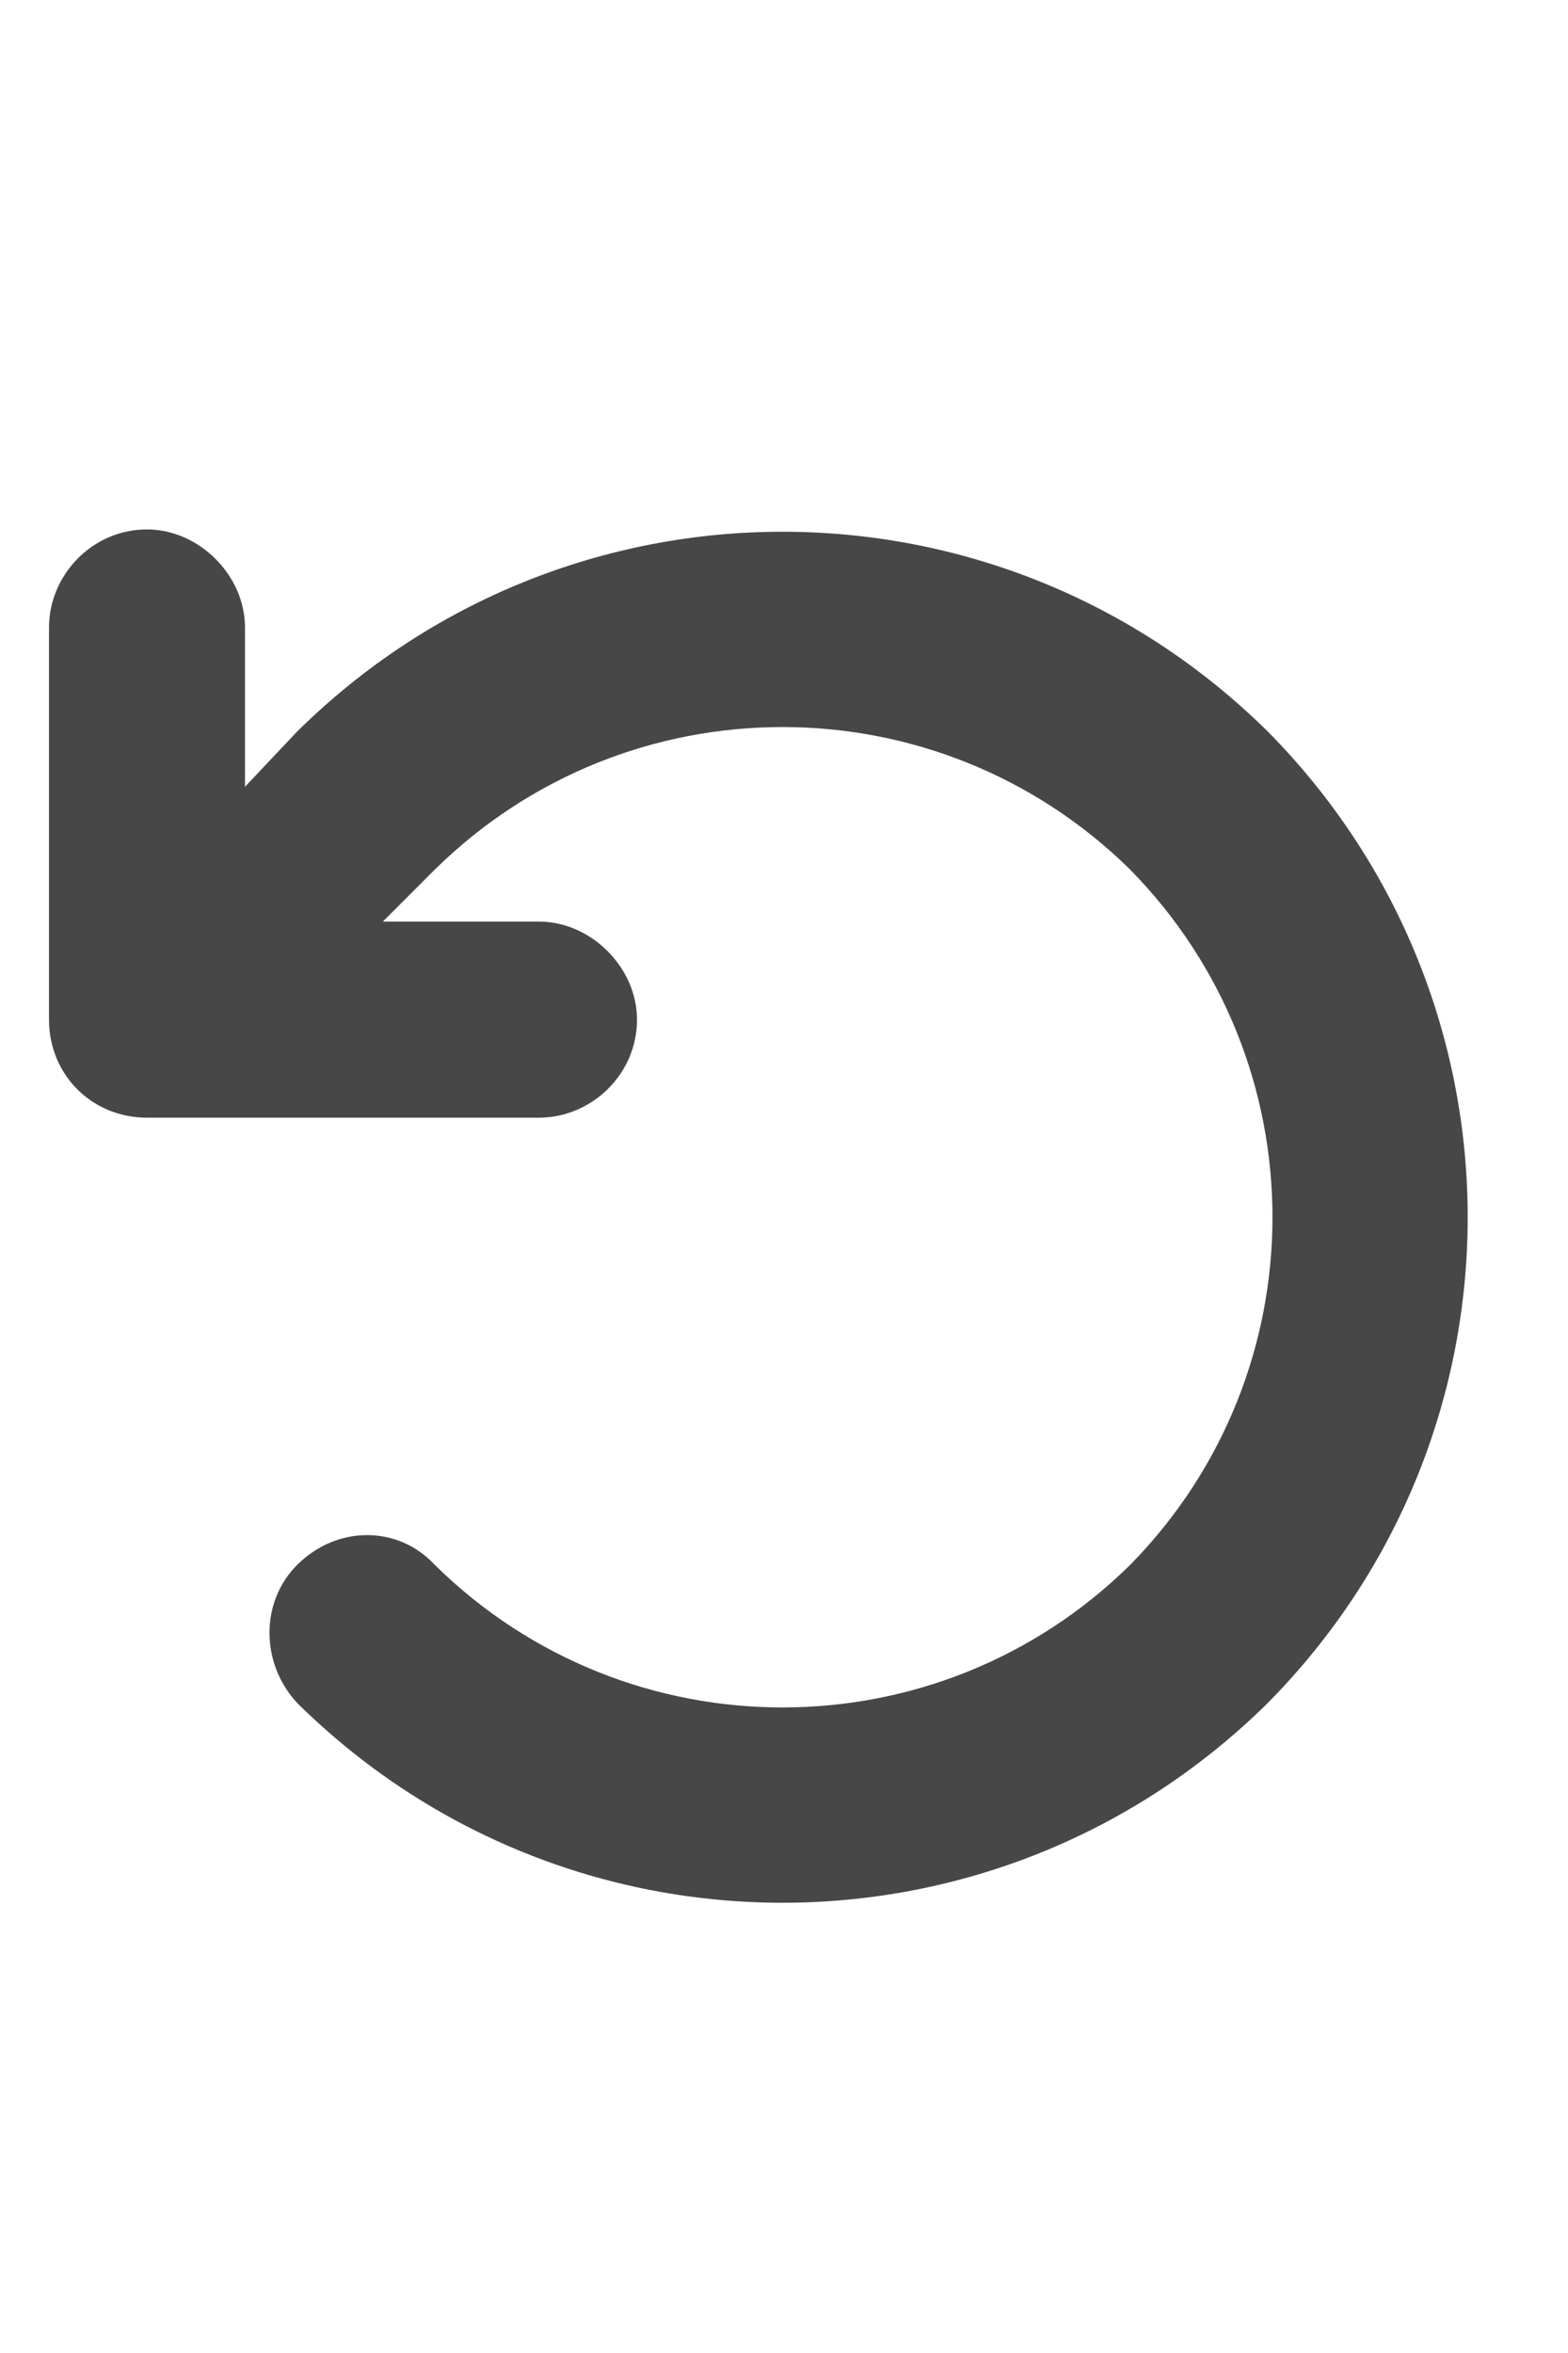 <svg width="20" height="30" viewBox="0 0 20 30" fill="none" xmlns="http://www.w3.org/2000/svg">
<g id="label-paired / lg / arrow-rotate-left-lg / fill" clip-path="url(#clip0_3431_993)">
<path id="icon" d="M4.883 11.75H6.875C7.539 11.75 8.125 12.336 8.125 13C8.125 13.703 7.539 14.25 6.875 14.25H1.875C1.172 14.25 0.625 13.703 0.625 13V8C0.625 7.336 1.172 6.75 1.875 6.75C2.539 6.75 3.125 7.336 3.125 8V10.031L3.789 9.328C7.227 5.93 12.734 5.93 16.172 9.328C19.57 12.766 19.57 18.273 16.172 21.711C12.734 25.109 7.227 25.109 3.789 21.711C3.32 21.203 3.32 20.422 3.789 19.953C4.297 19.445 5.078 19.445 5.547 19.953C8.008 22.375 11.953 22.375 14.414 19.953C16.836 17.492 16.836 13.547 14.414 11.086C11.953 8.664 8.008 8.664 5.547 11.086L4.883 11.75Z" fill="black" fill-opacity="0.72"/>
</g>
<defs>
<clipPath id="clip0_3431_993">
<rect width="20" height="30" fill="white"/>
</clipPath>
</defs>
</svg>
